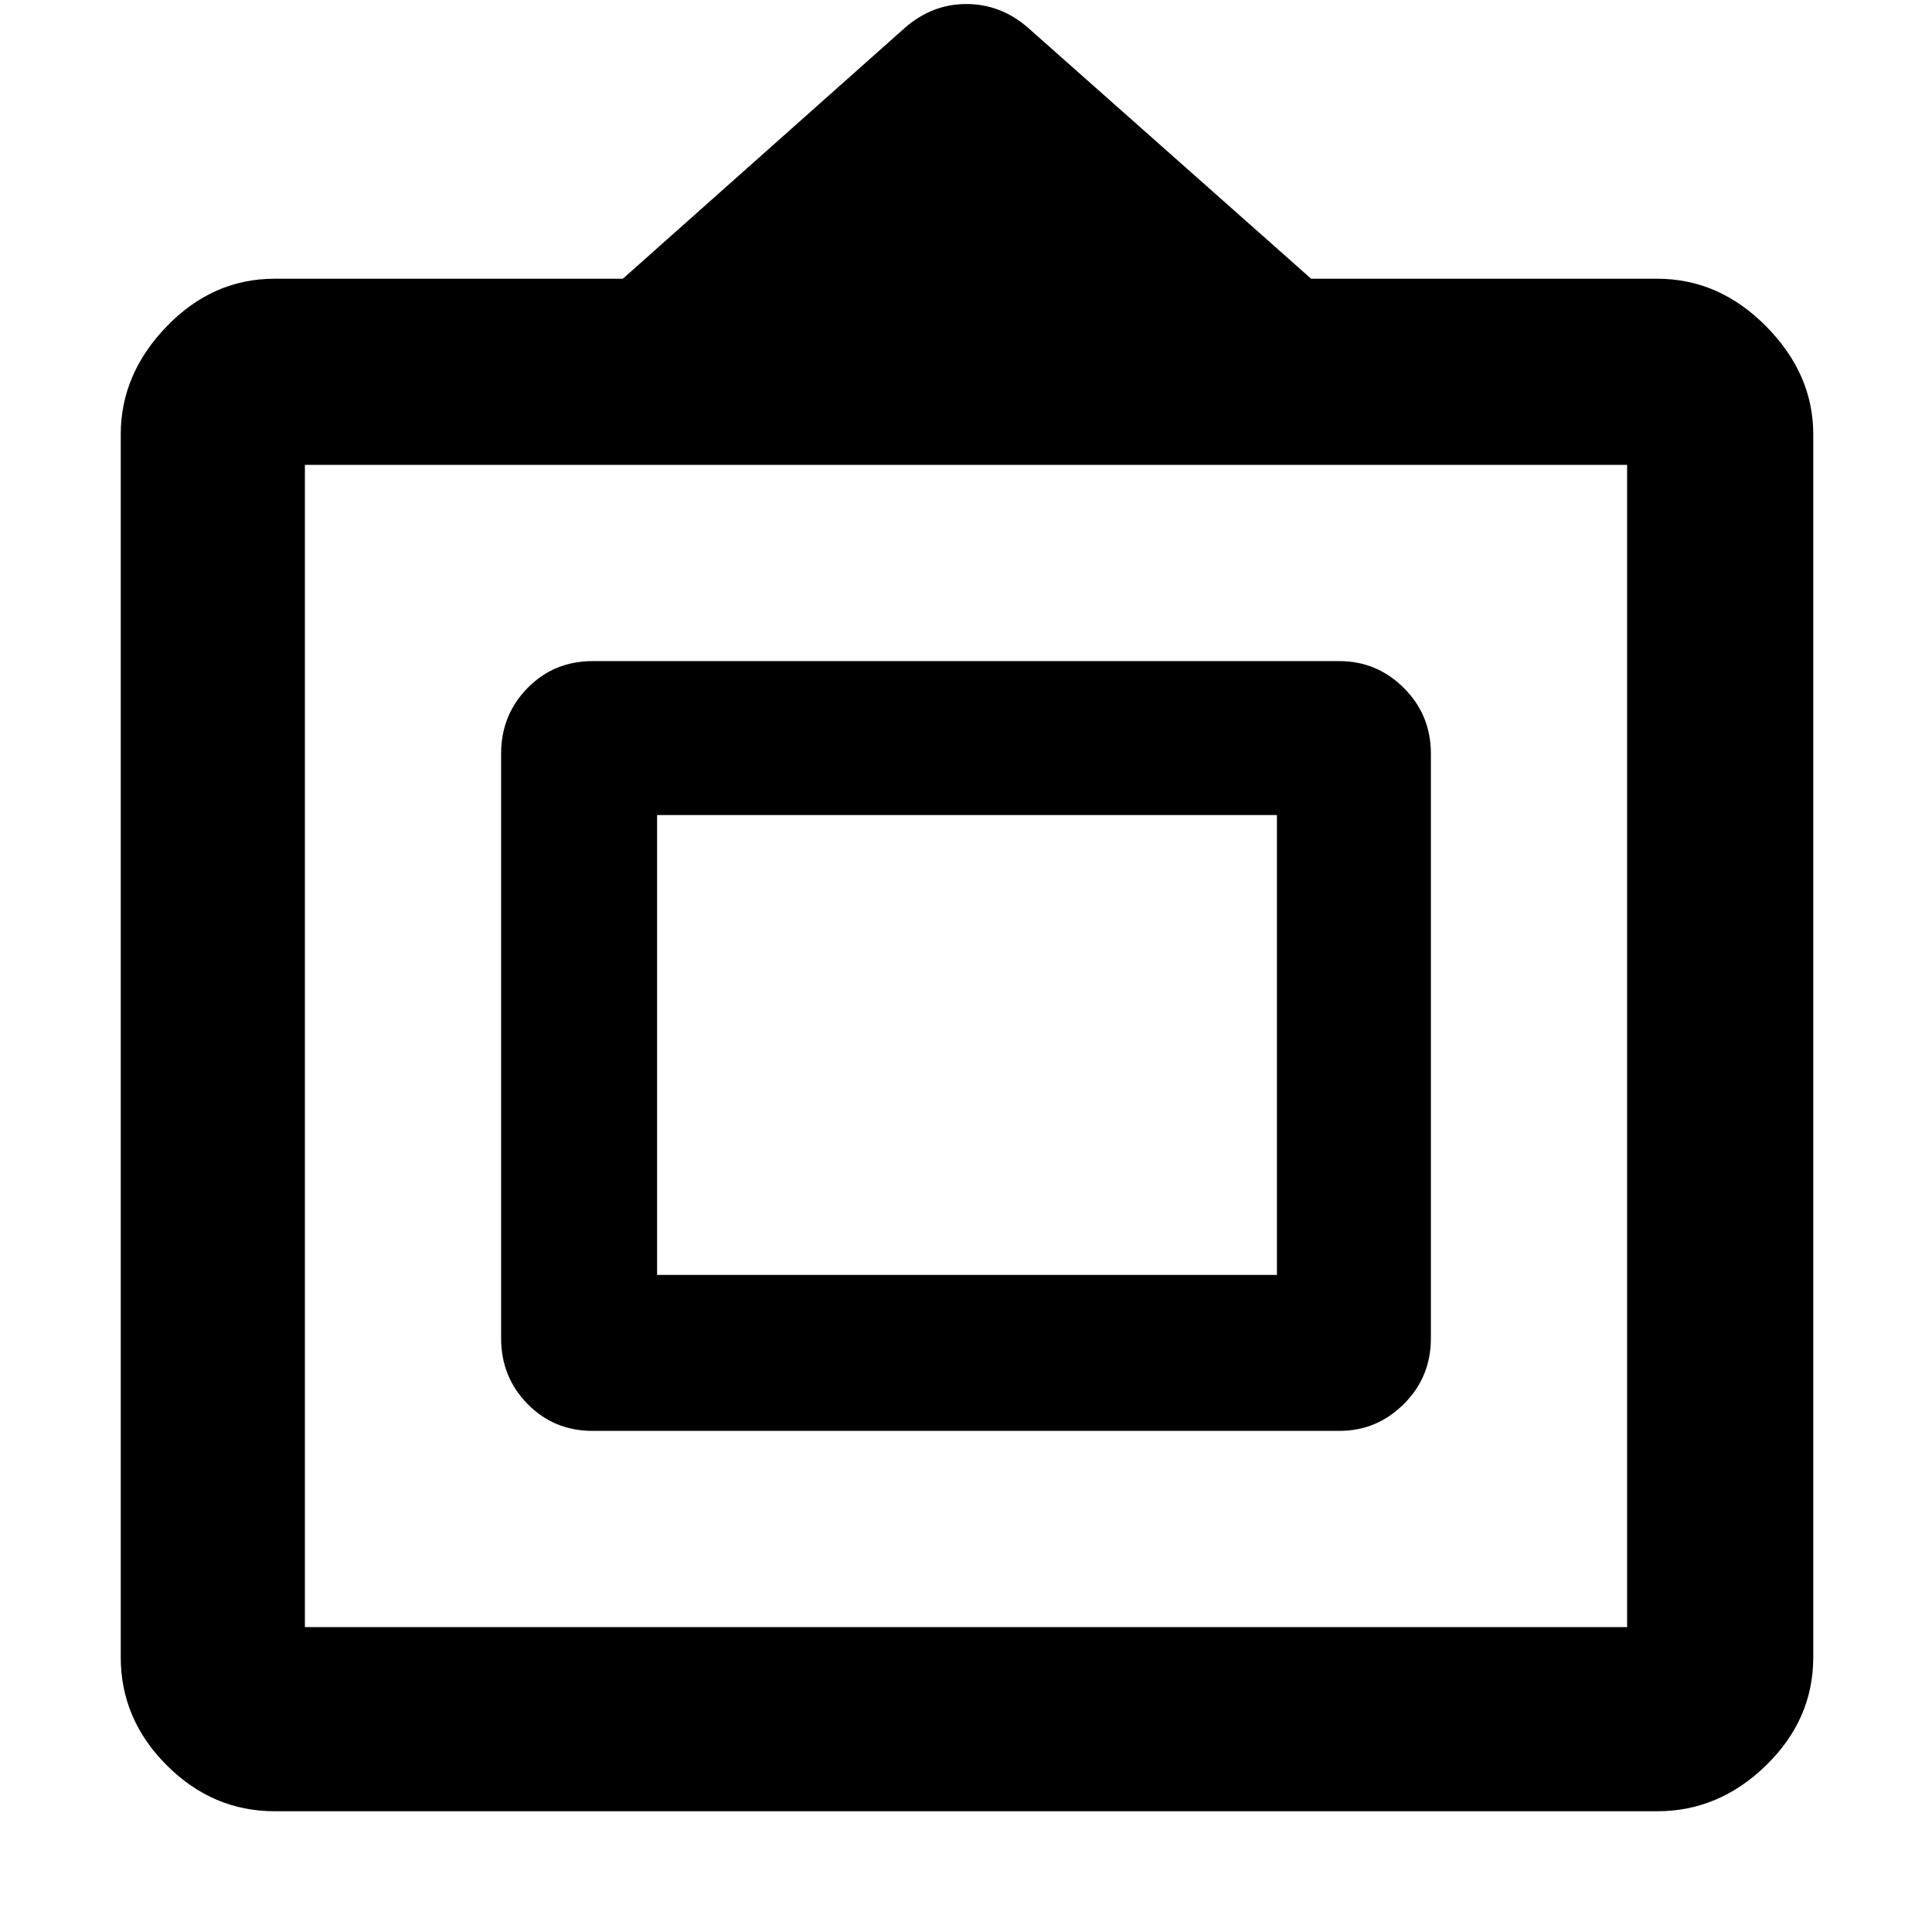<svg xmlns="http://www.w3.org/2000/svg" height="48" viewBox="0 -960 960 960" width="48"><path d="M136.5-60q-30.81 0-53.65-22.85Q60-105.69 60-136.5v-607.69q0-29.97 22.85-53.64 22.84-23.67 53.65-23.67h173l140.17-124.71Q463.21-958 480.14-958q16.92 0 30.36 11.5l141 125h172q30.69 0 54.1 23.67 23.4 23.67 23.4 53.64v607.69q0 30.81-23.4 53.65Q854.19-60 823.5-60h-687Zm15-91.5h657V-729h-657v577.5ZM249-295v-290.5q0-19.25 13.13-32.63 13.12-13.37 32.37-13.37h371q18.67 0 32.09 13.37Q711-604.75 711-585.5V-295q0 19.25-13.41 32.62Q684.17-249 665.5-249h-371q-19.25 0-32.37-13.38Q249-275.75 249-295Zm77.5-31.5h308V-555h-308v228.5ZM480-439Z"/></svg>